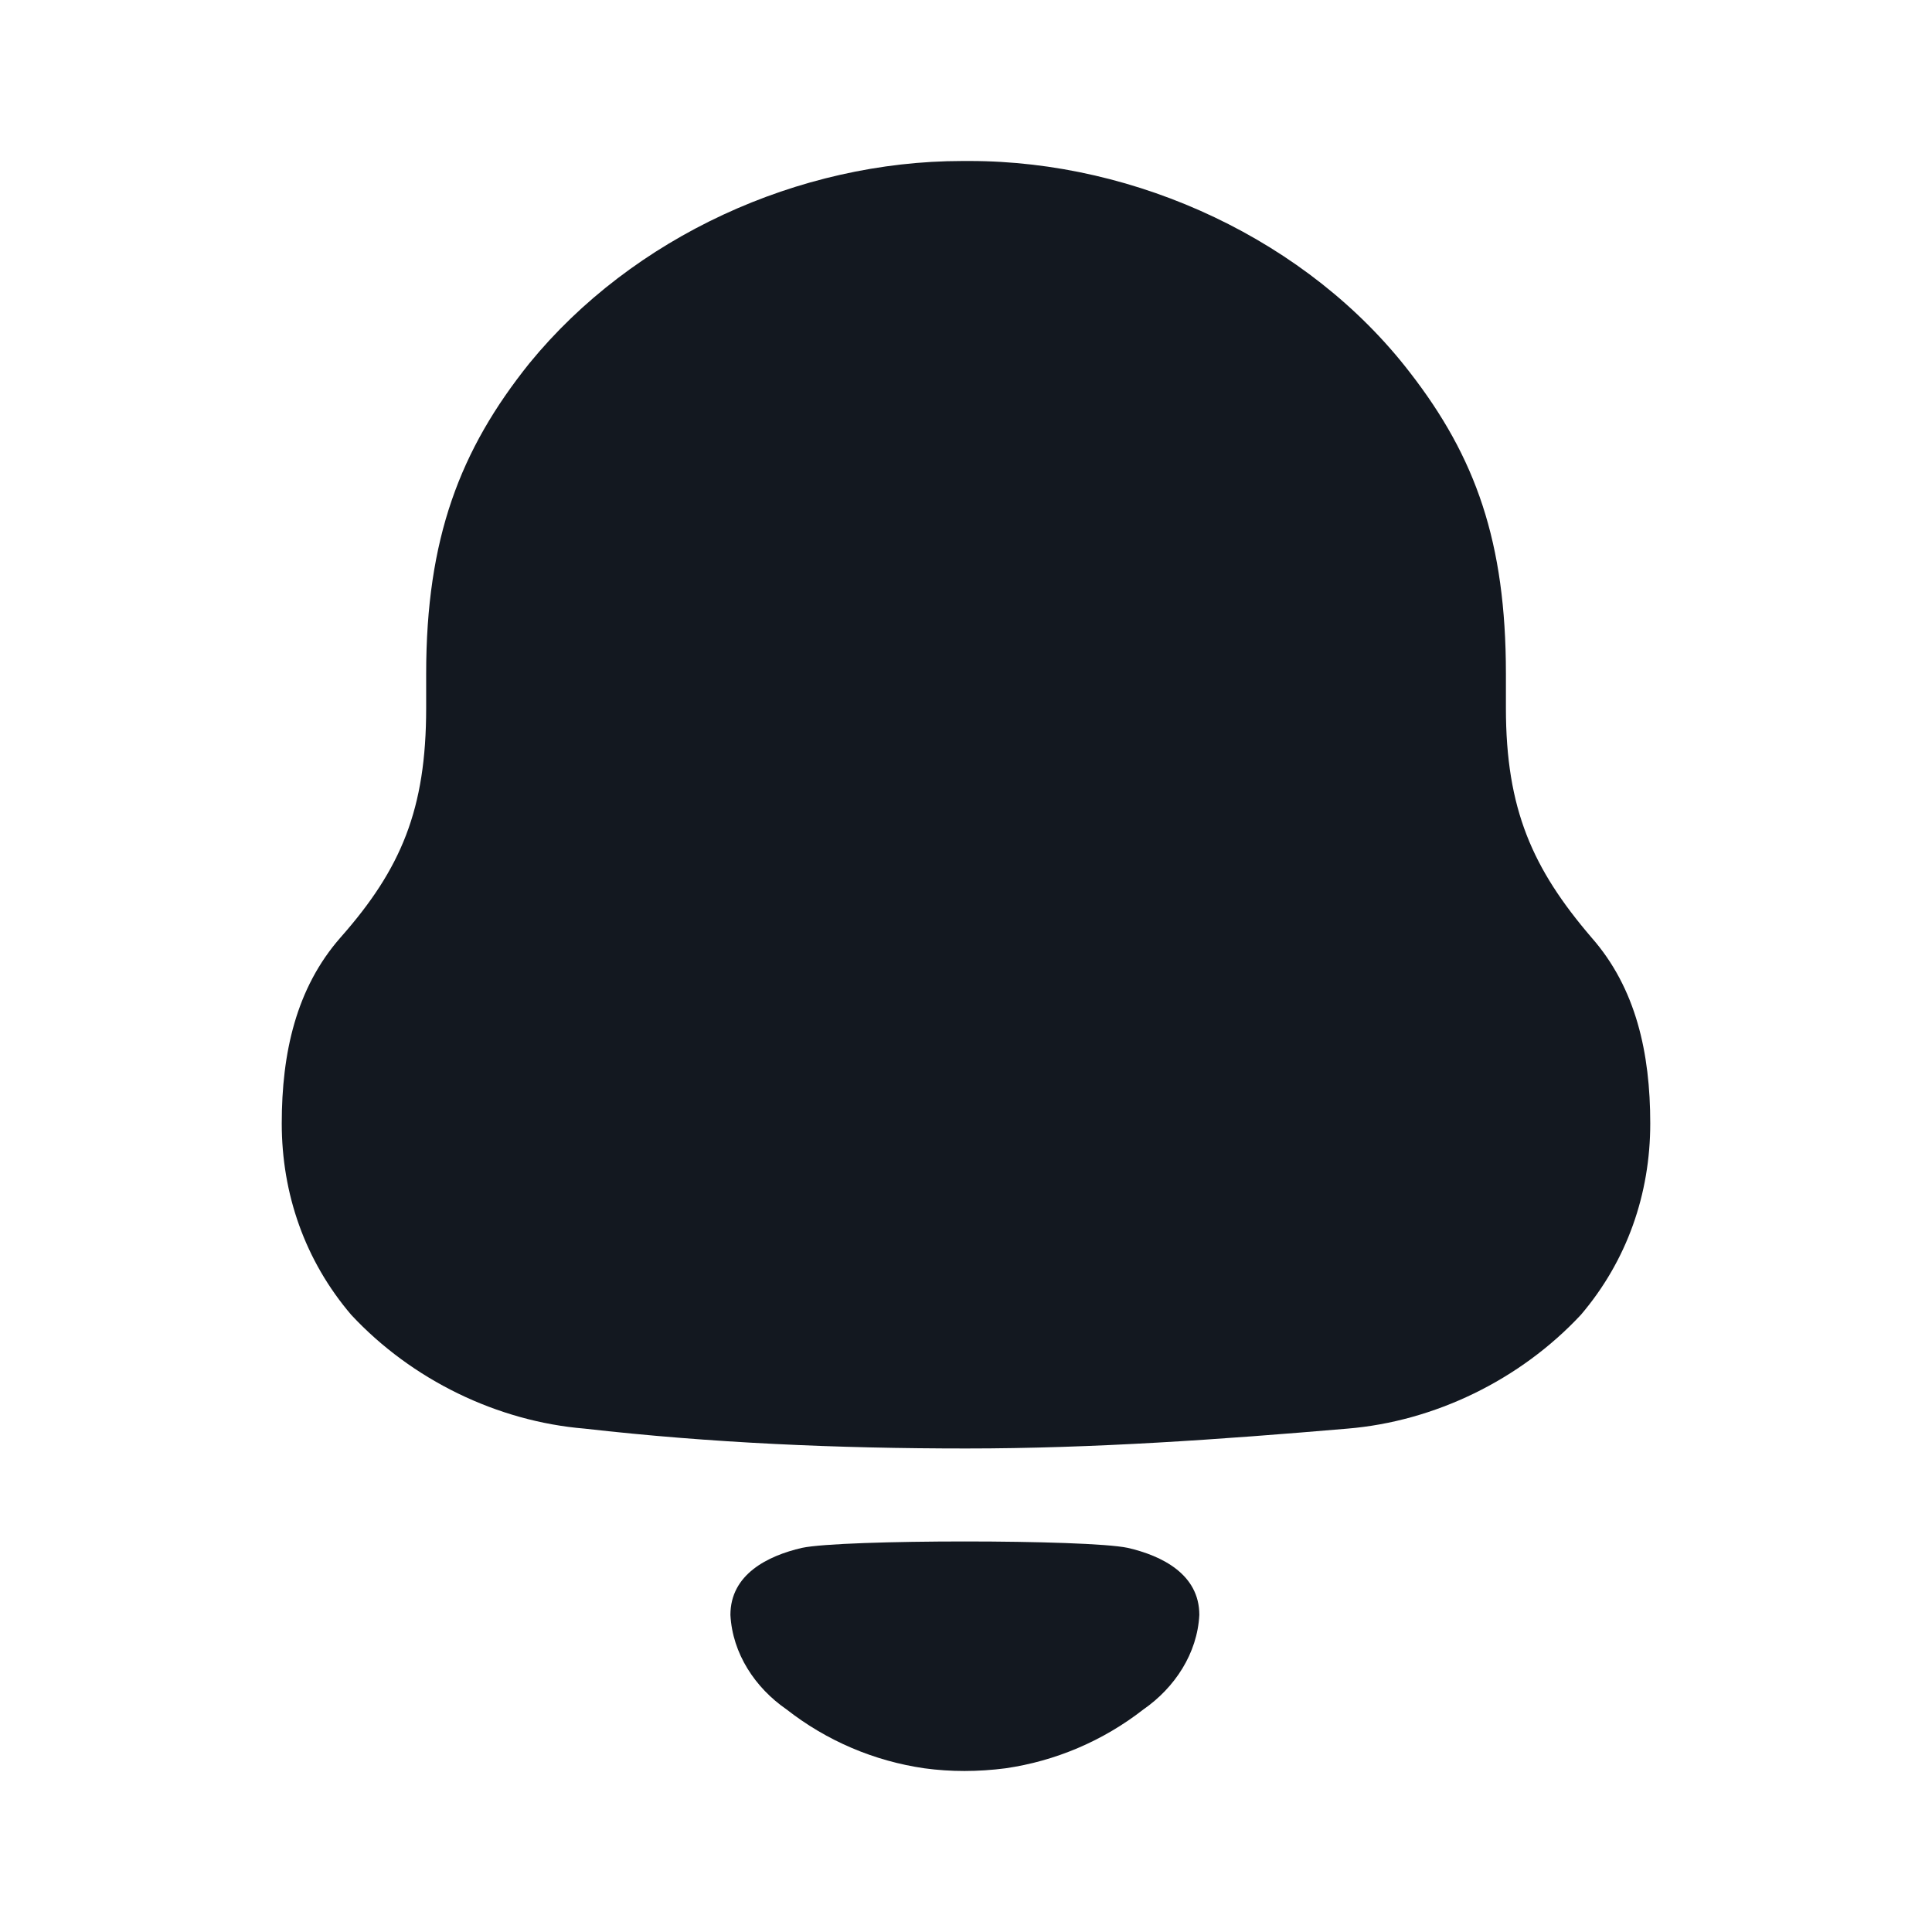 <svg width="48" height="48" viewBox="0 0 48 48" fill="none" xmlns="http://www.w3.org/2000/svg">
<path d="M19.926 38.456C20.926 38.244 27.019 38.244 28.018 38.456C28.873 38.653 29.797 39.114 29.797 40.122C29.748 41.081 29.185 41.931 28.408 42.47C27.4 43.256 26.218 43.754 24.981 43.933C24.297 44.021 23.625 44.023 22.966 43.933C21.727 43.754 20.544 43.256 19.539 42.468C18.76 41.931 18.197 41.081 18.147 40.122C18.147 39.114 19.072 38.653 19.926 38.456ZM24.09 4C28.251 4 32.501 5.974 35.025 9.249C36.663 11.358 37.414 13.465 37.414 16.741V17.593C37.414 20.105 38.078 21.585 39.539 23.291C40.646 24.548 41 26.162 41 27.912C41 29.66 40.425 31.32 39.275 32.668C37.768 34.283 35.643 35.315 33.474 35.494C30.332 35.762 27.187 35.987 24.001 35.987C20.813 35.987 17.67 35.852 14.527 35.494C12.357 35.315 10.232 34.283 8.727 32.668C7.576 31.32 7 29.66 7 27.912C7 26.162 7.356 24.548 8.461 23.291C9.968 21.585 10.588 20.105 10.588 17.593V16.741C10.588 13.377 11.427 11.177 13.154 9.024C15.722 5.883 19.839 4 23.912 4H24.09Z" fill="#131820"/>
</svg>
